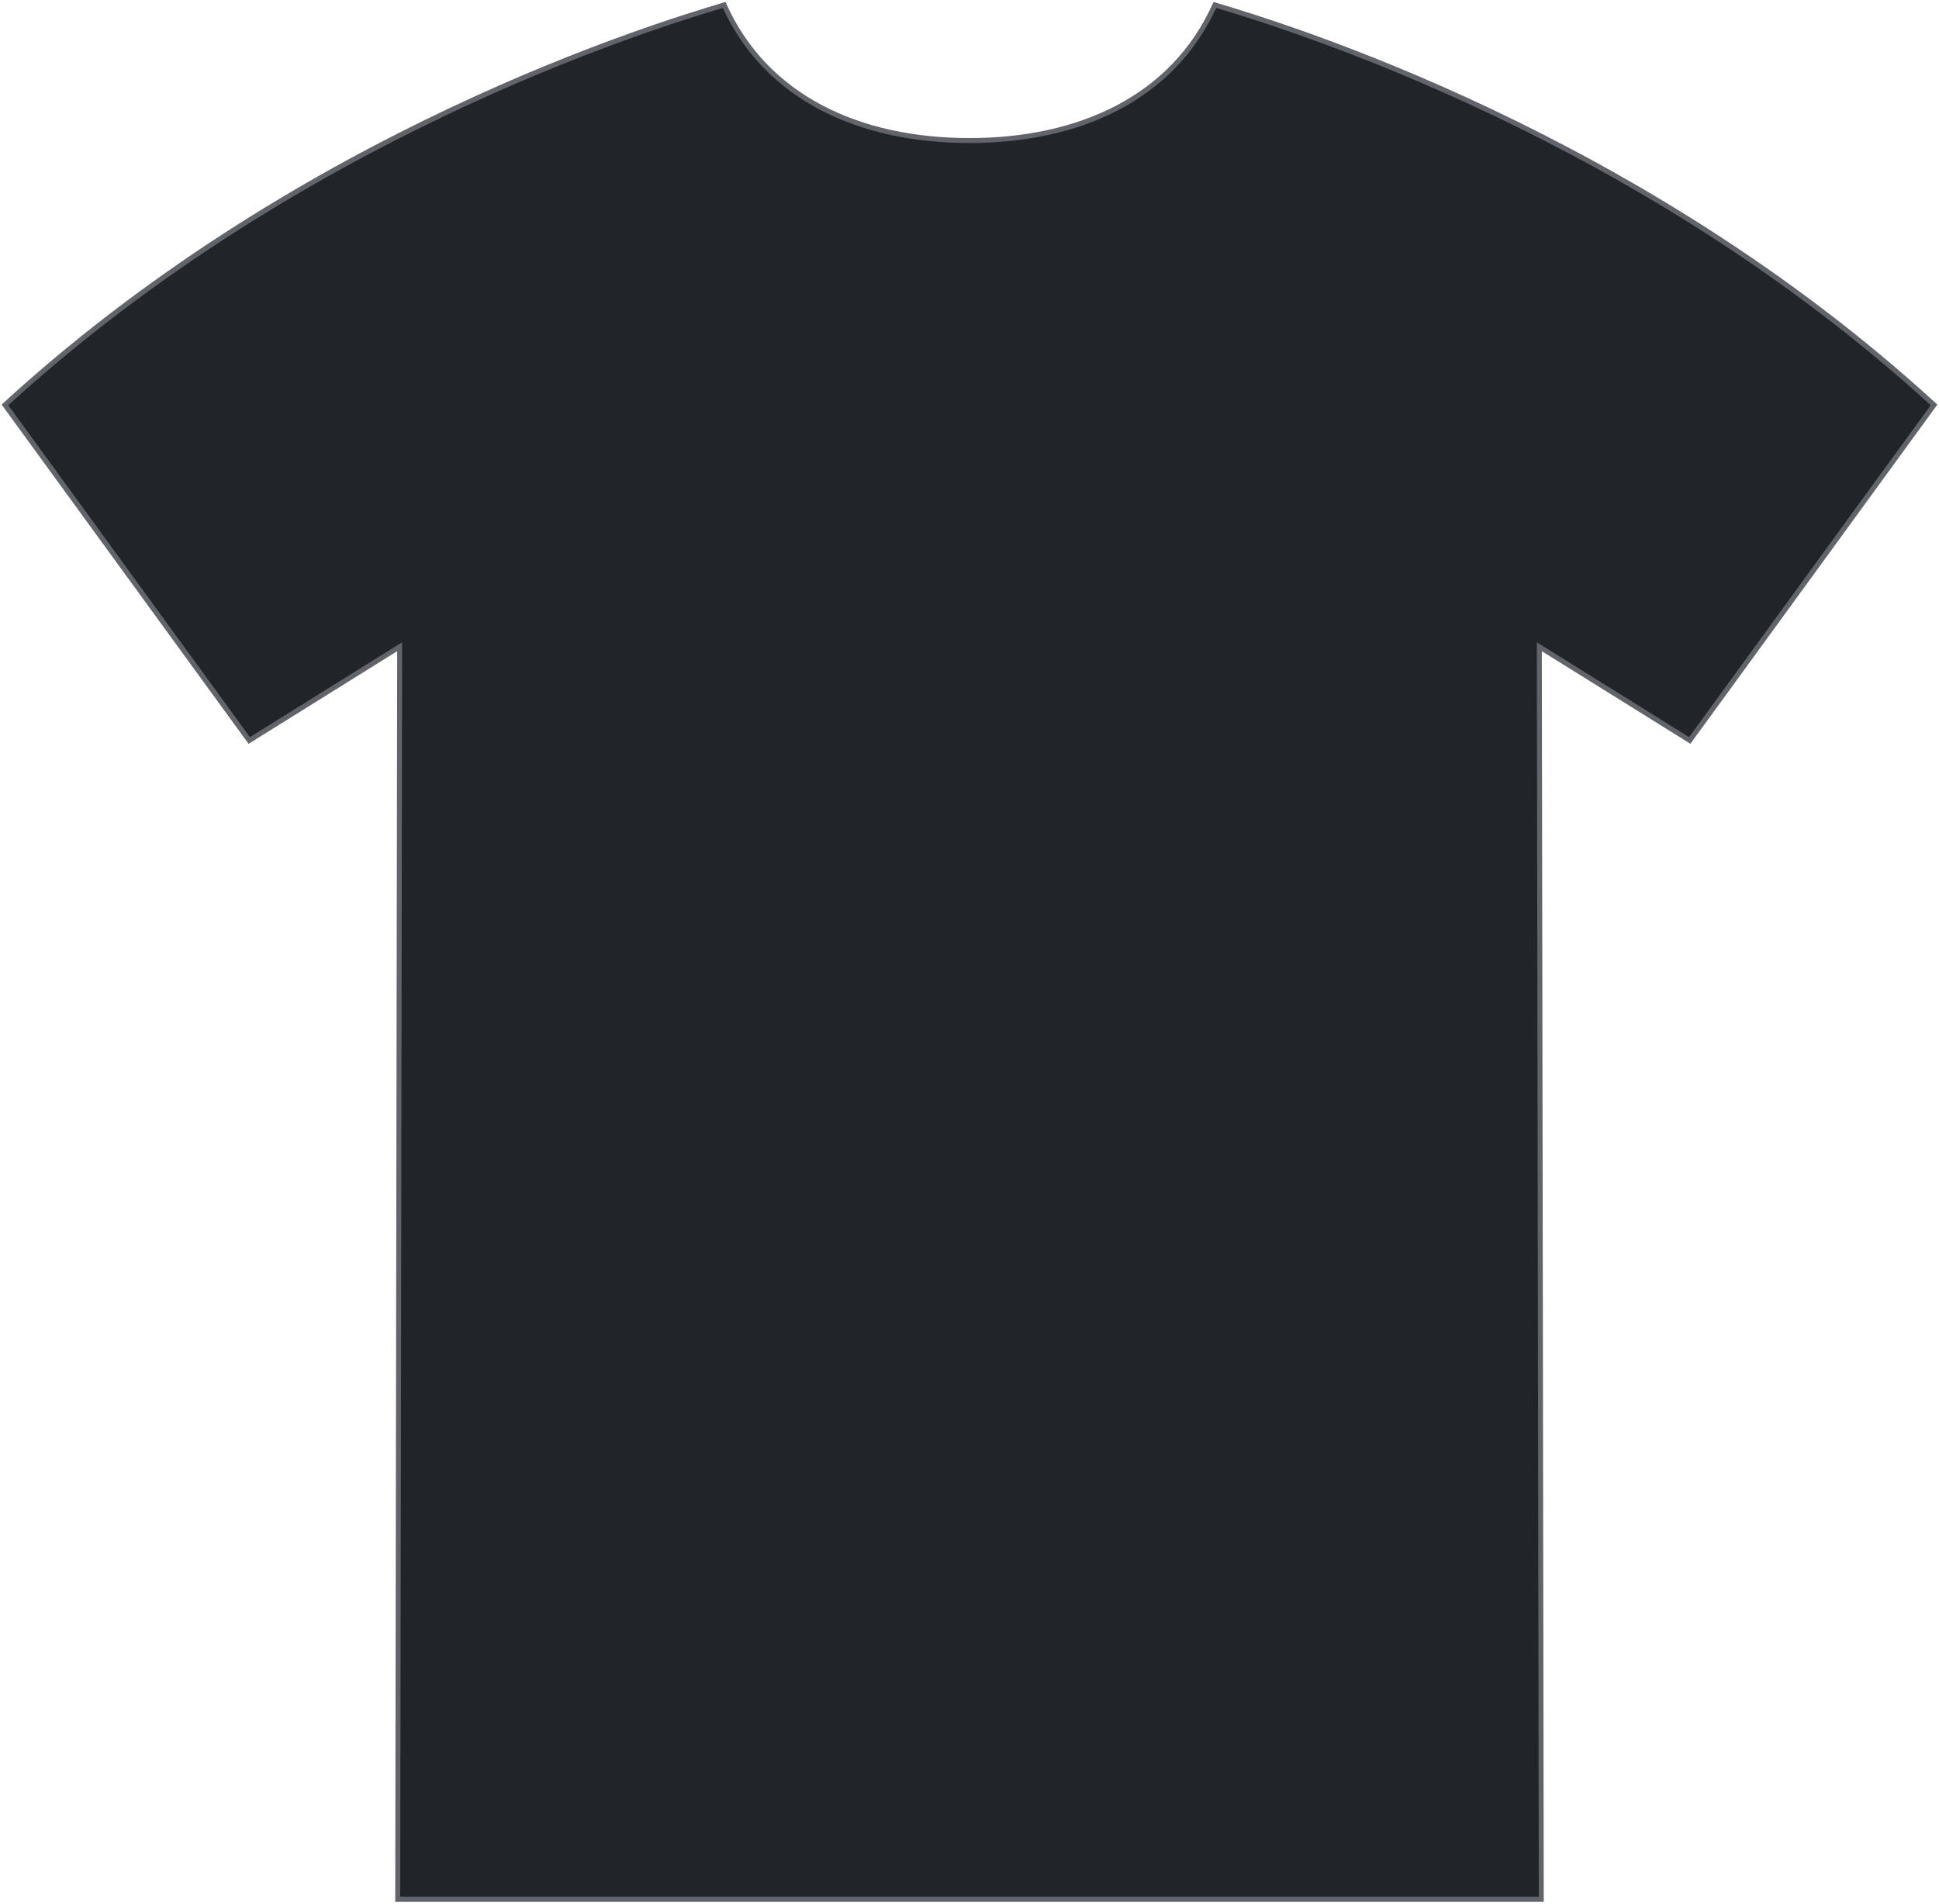 <svg xmlns="http://www.w3.org/2000/svg" width="391" height="384" fill="none" viewBox="0 0 391 384"><path fill="#212527" d="M244.98 1c-8.49 18.85-27.44 27.34-49.47 27.34-22.04 0-41-8.49-49.48-27.34C131.38 5.36 60.65 27.03 1 81.65l49.26 67.66 30.33-18.89L80.2 383h230.6l-.4-252.58 30.34 18.9L390 81.64C330.36 27.03 259.62 5.35 244.98 1Z"/><path fill="#61646A" d="M245.12.52c14.66 4.36 85.5 26.06 145.22 80.77l.33.3-49.8 68.4-29.96-18.67.39 252.18H79.7l.39-252.18L50.13 150 .33 81.59l.33-.3L2.06 80C61.5 26.24 131.34 4.85 145.88.52l.42-.12.18.4c8.37 18.6 27.11 27.04 49.02 27.04 21.92 0 40.65-8.44 49.03-27.05l.18-.4.41.13ZM145.75 1.6C130.28 6.22 60.61 27.9 1.67 81.72l48.72 66.93 30.7-19.13-.39 252.98h229.6l-.4-252.98 30.7 19.13 48.73-66.93C330.39 27.9 260.72 6.22 245.25 1.6c-8.68 18.81-27.75 27.24-49.75 27.24s-41.07-8.43-49.75-27.24Z"/></svg>
